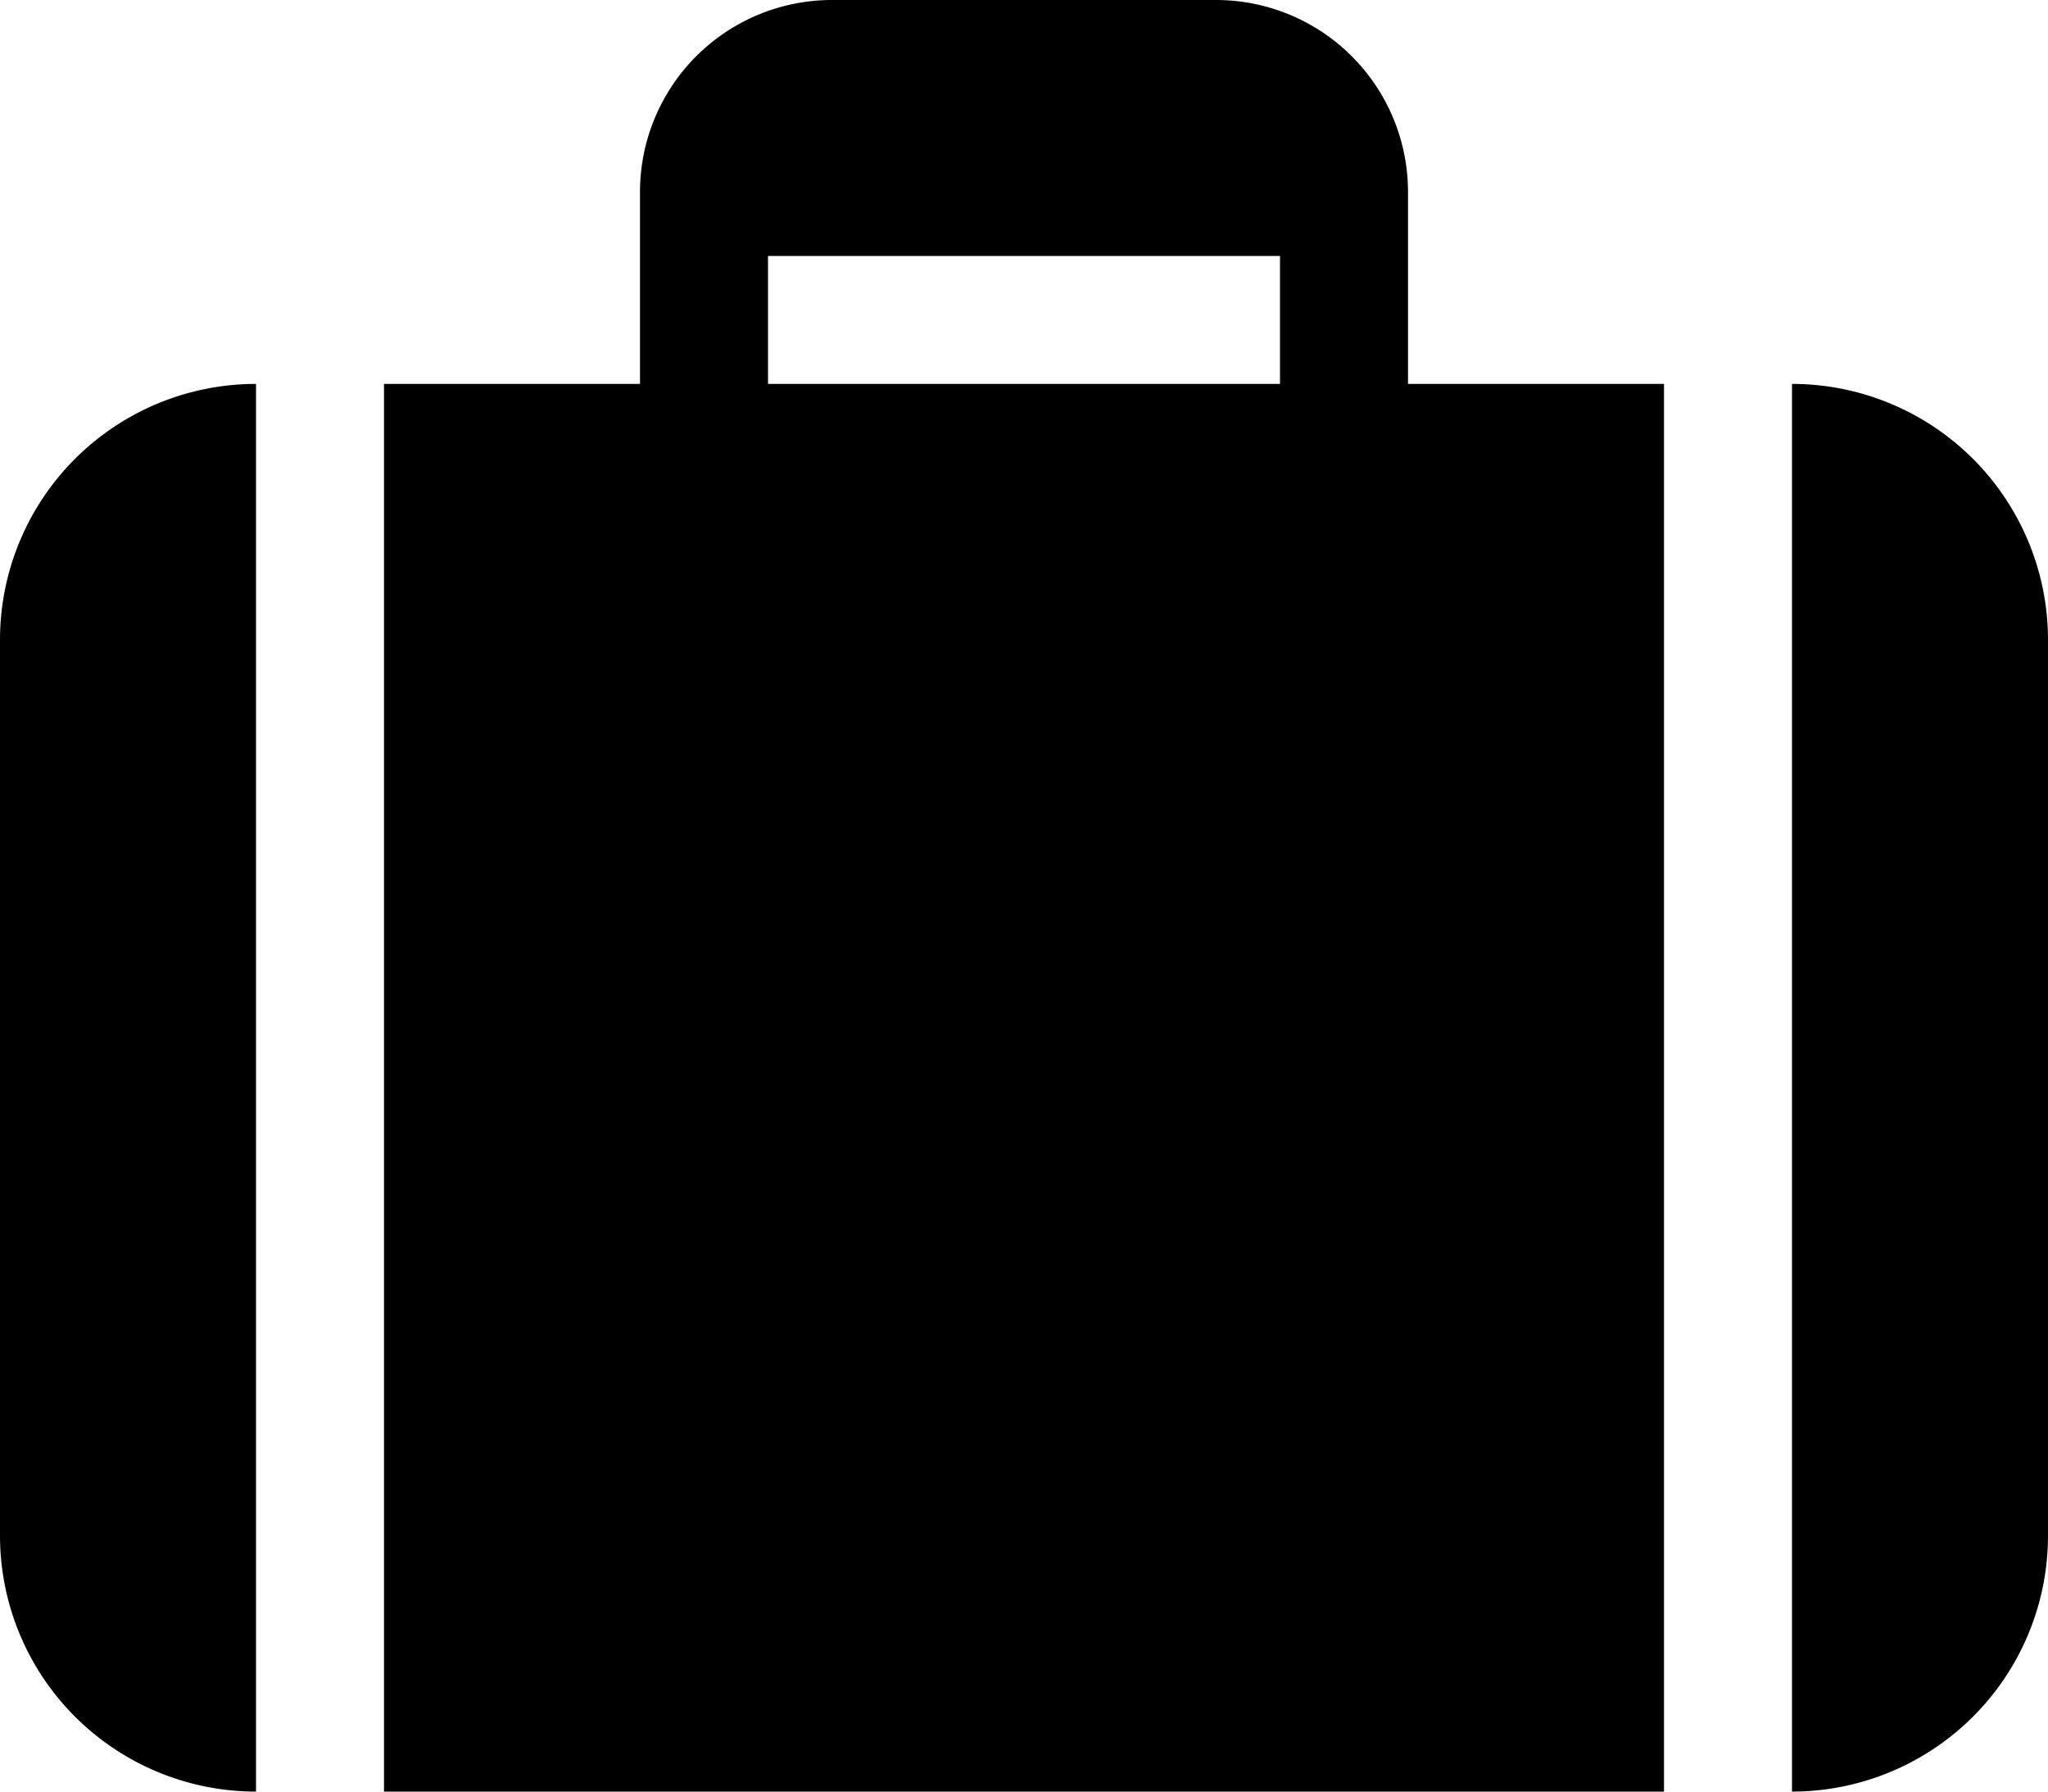 <svg xmlns="http://www.w3.org/2000/svg" xmlns:xlink="http://www.w3.org/1999/xlink" viewBox="0 0 16 14"><path d="M0,5v7a2,2,0,0,0,2,2V3A2,2,0,0,0,0,5Z"/><path d="M14,3V14a2,2,0,0,0,2-2V5A2,2,0,0,0,14,3Z"/><path d="M11,1.5A1.5,1.5,0,0,0,9.5,0h-3A1.5,1.5,0,0,0,5,1.5V3H3V14H13V3H11ZM6,2h4V3H6Z"/></svg>
